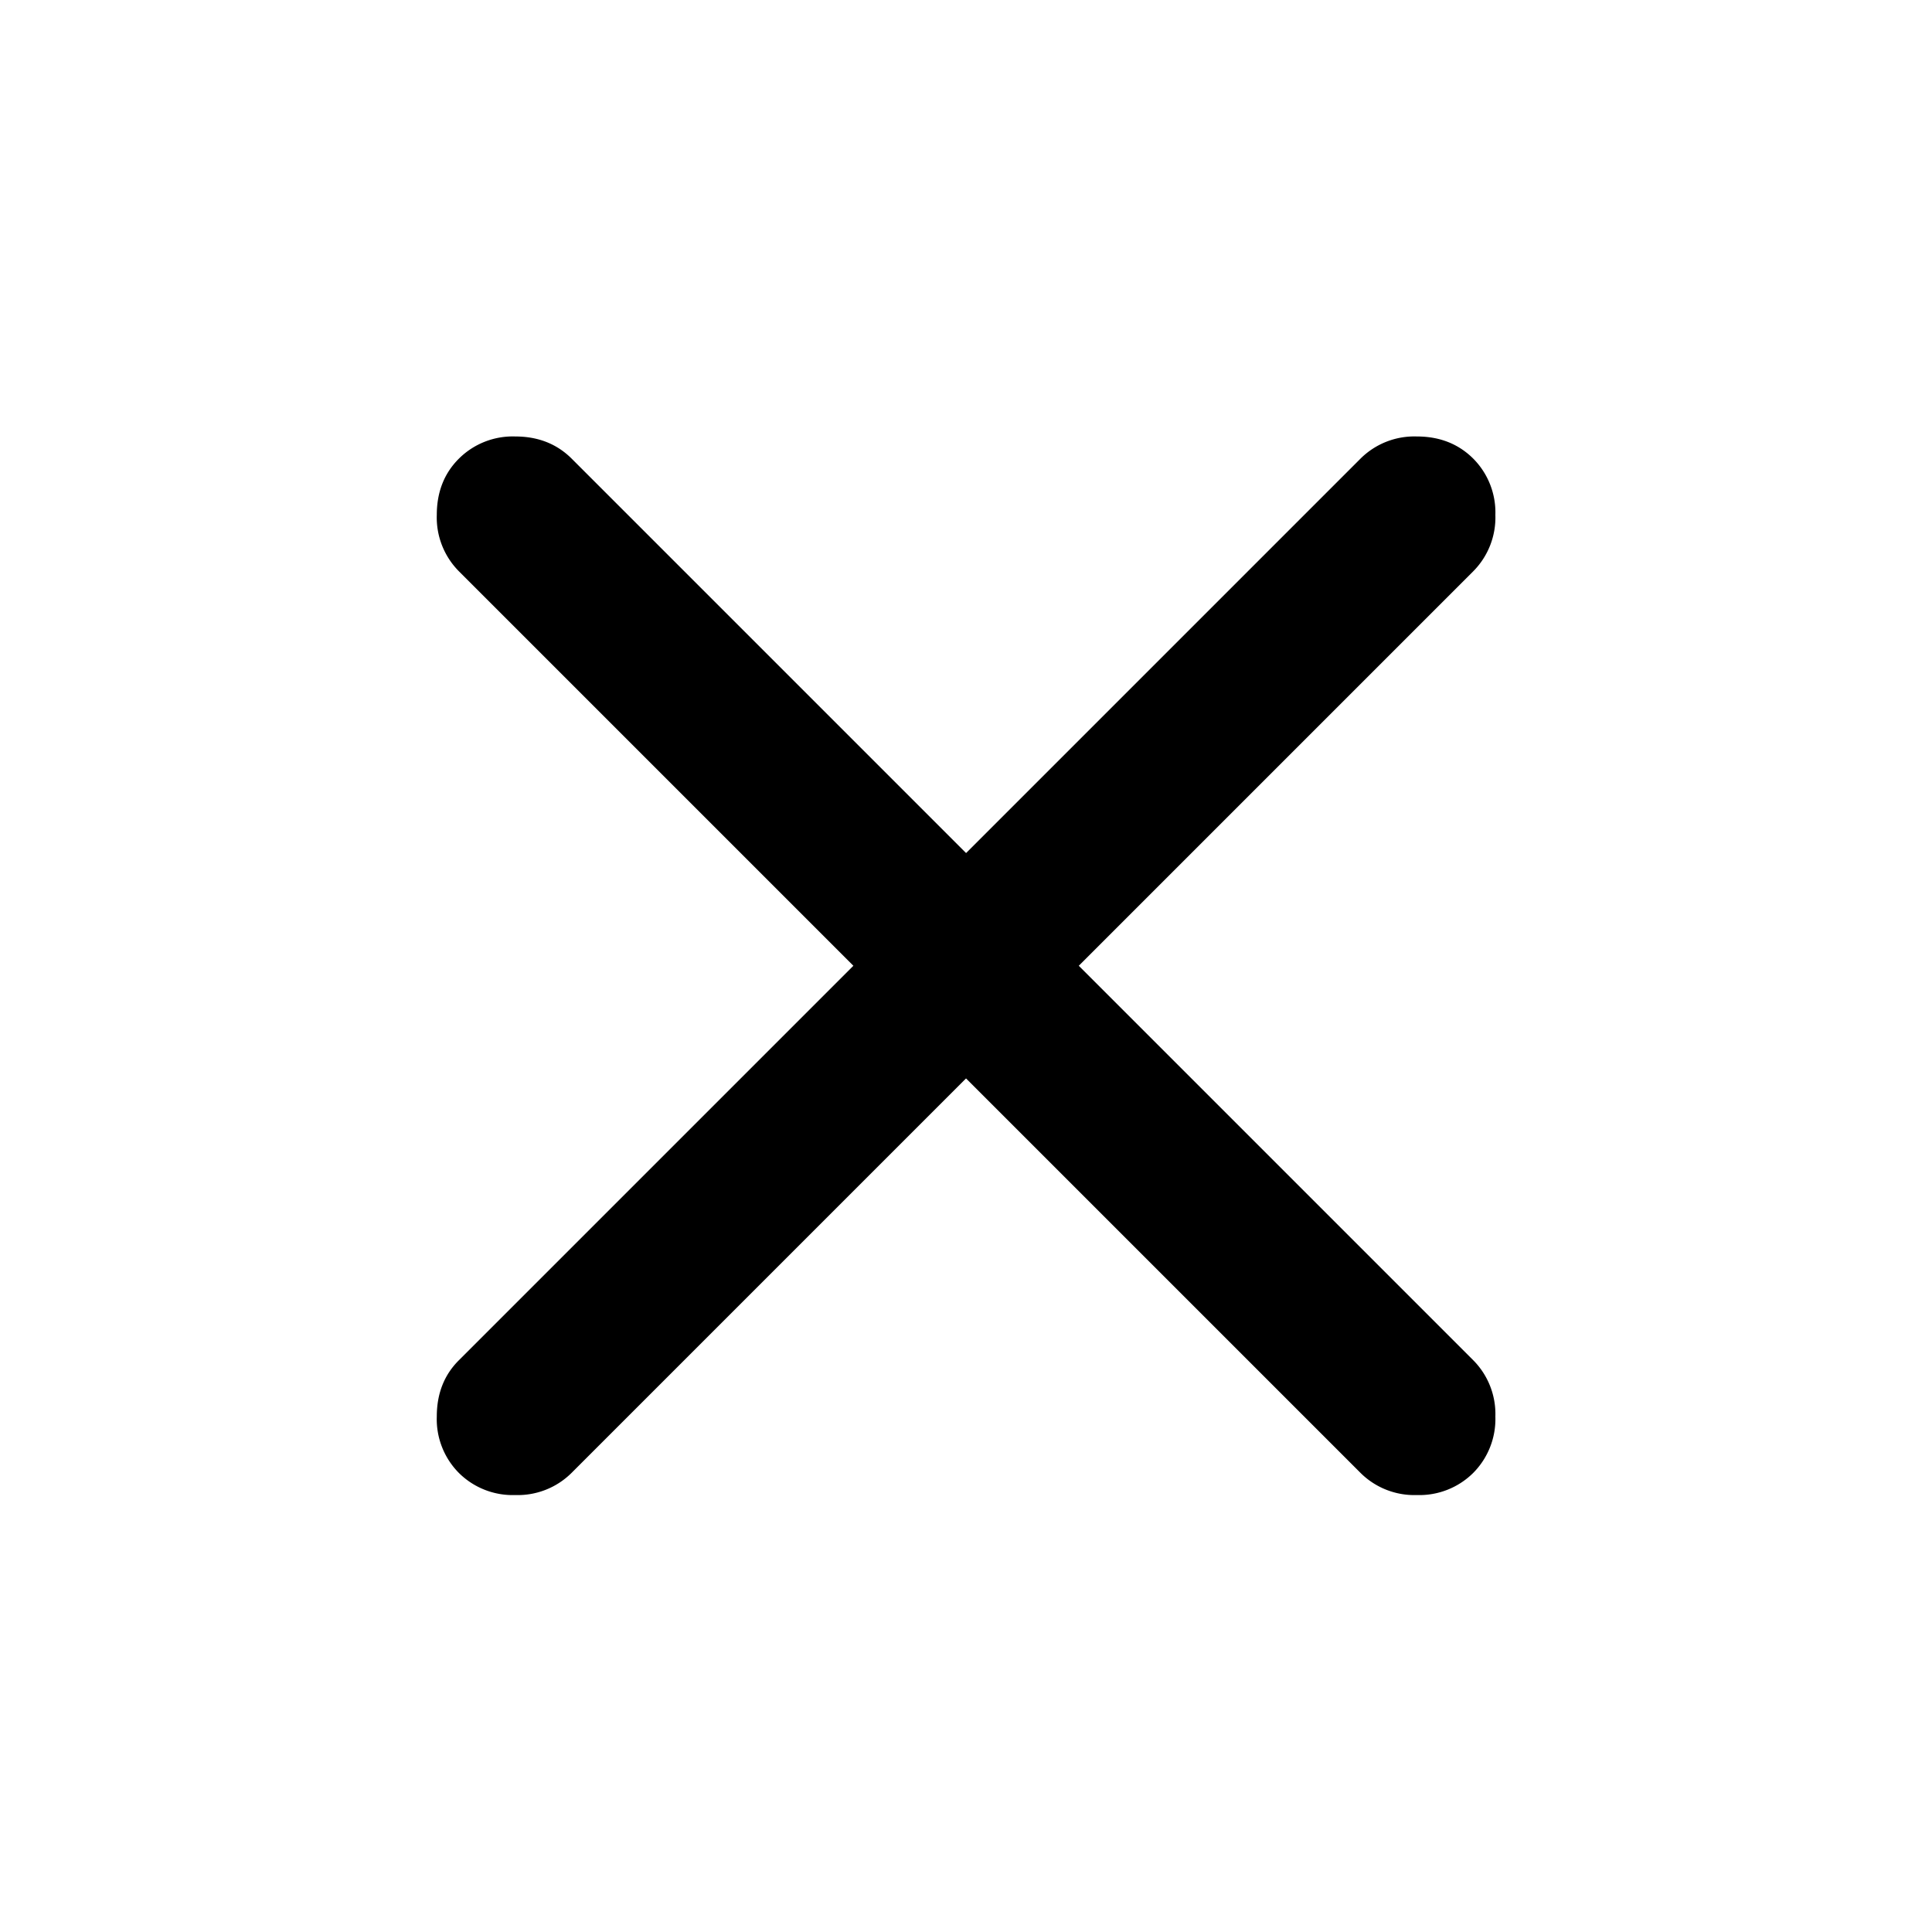 <svg xmlns="http://www.w3.org/2000/svg" width="24" height="24" fill="none" viewBox="0 0 24 24">
  <path fill="currentColor" d="m12 13.397-4.9 4.9a.948.948 0 0 1-.7.275.948.948 0 0 1-.7-.275.948.948 0 0 1-.274-.7c0-.284.091-.517.275-.7l4.9-4.9-4.9-4.9a.948.948 0 0 1-.275-.7c0-.283.091-.517.275-.7a.948.948 0 0 1 .7-.275c.283 0 .516.092.7.275l4.9 4.9 4.9-4.9a.948.948 0 0 1 .7-.275c.283 0 .516.092.7.275a.948.948 0 0 1 .275.7.948.948 0 0 1-.275.7l-4.9 4.9 4.9 4.9a.948.948 0 0 1 .275.7.949.949 0 0 1-.275.7.949.949 0 0 1-.7.275.948.948 0 0 1-.7-.275l-4.9-4.9Z"/>
</svg>
